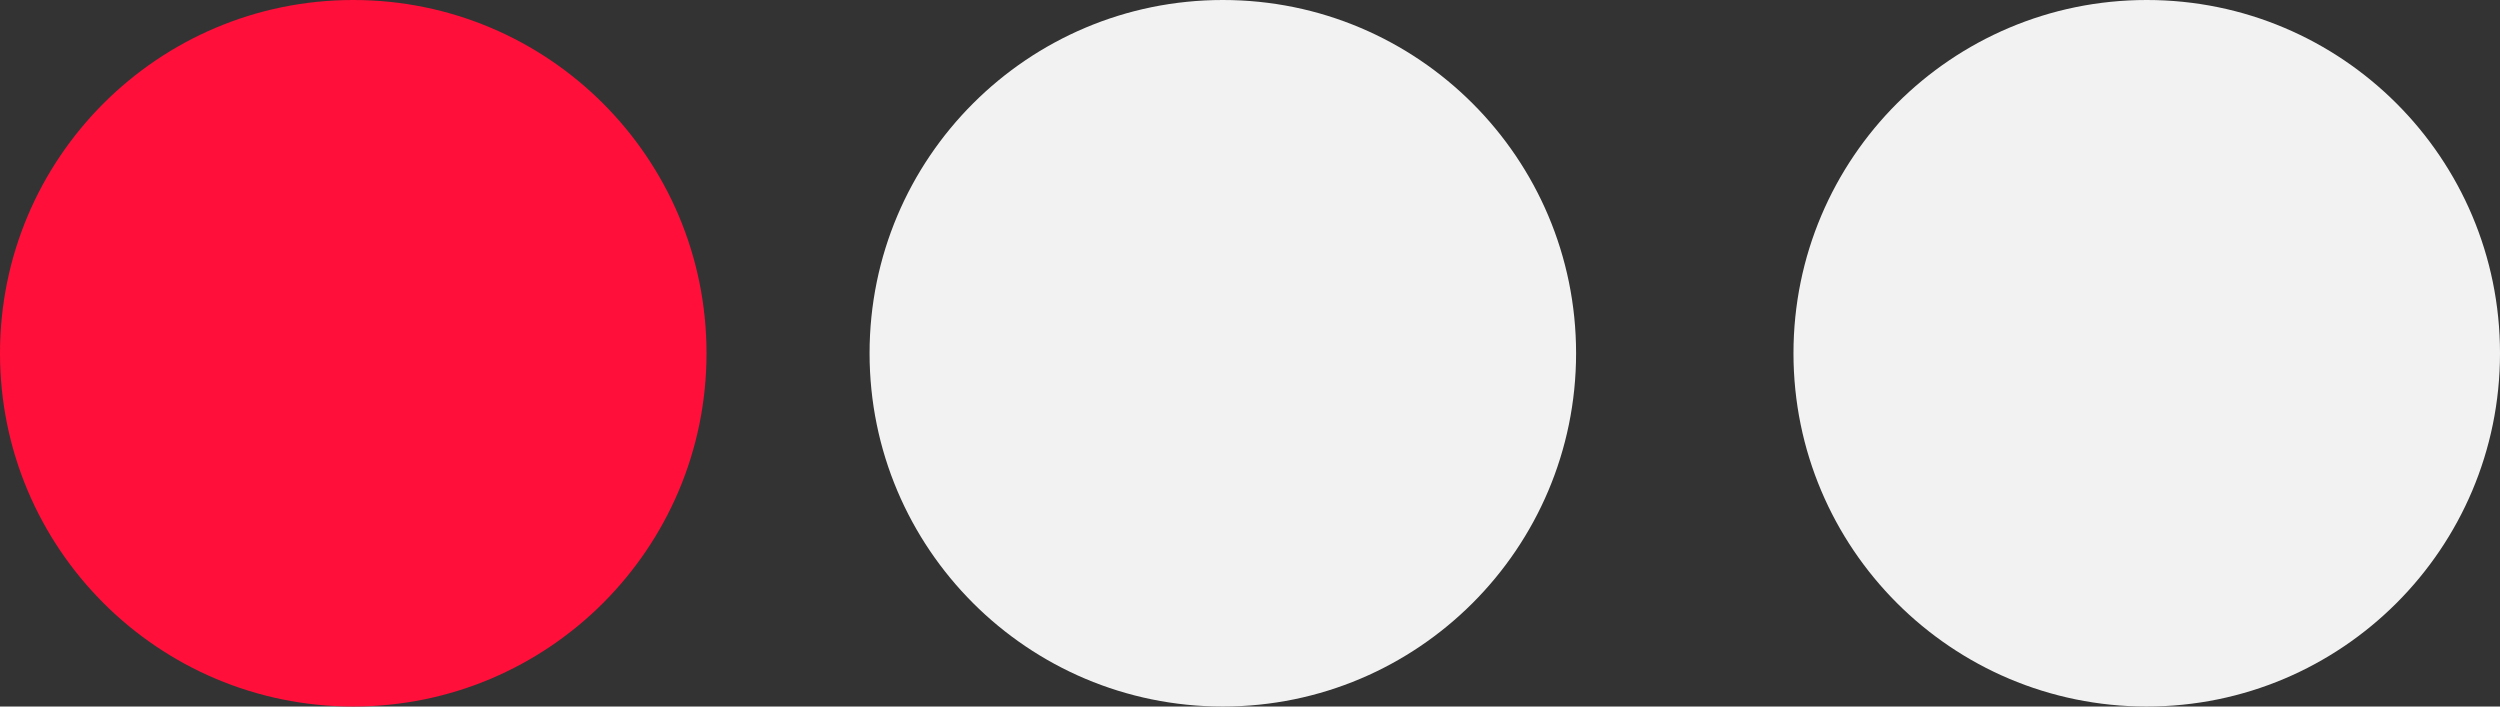 <svg xmlns="http://www.w3.org/2000/svg" width="46" height="13" viewBox="0 0 46 13">
  <rect x="0" y="0" width="46" height="13" fill="#333333" stroke="none"/>
  <g id="Group_97" data-name="Group 97" transform="translate(-301 -742)">
    <circle id="Ellipse_75" data-name="Ellipse 75" cx="6.5" cy="6.5" r="6.5" transform="translate(334 742)" fill="#f2f2f2"/>
    <circle id="Ellipse_76" data-name="Ellipse 76" cx="6.5" cy="6.5" r="6.5" transform="translate(317 742)" fill="#f2f2f2"/>
    <circle id="Ellipse_77" data-name="Ellipse 77" cx="6.5" cy="6.5" r="6.5" transform="translate(301 742)" fill="#ff0f39"/>
  </g>
</svg>

